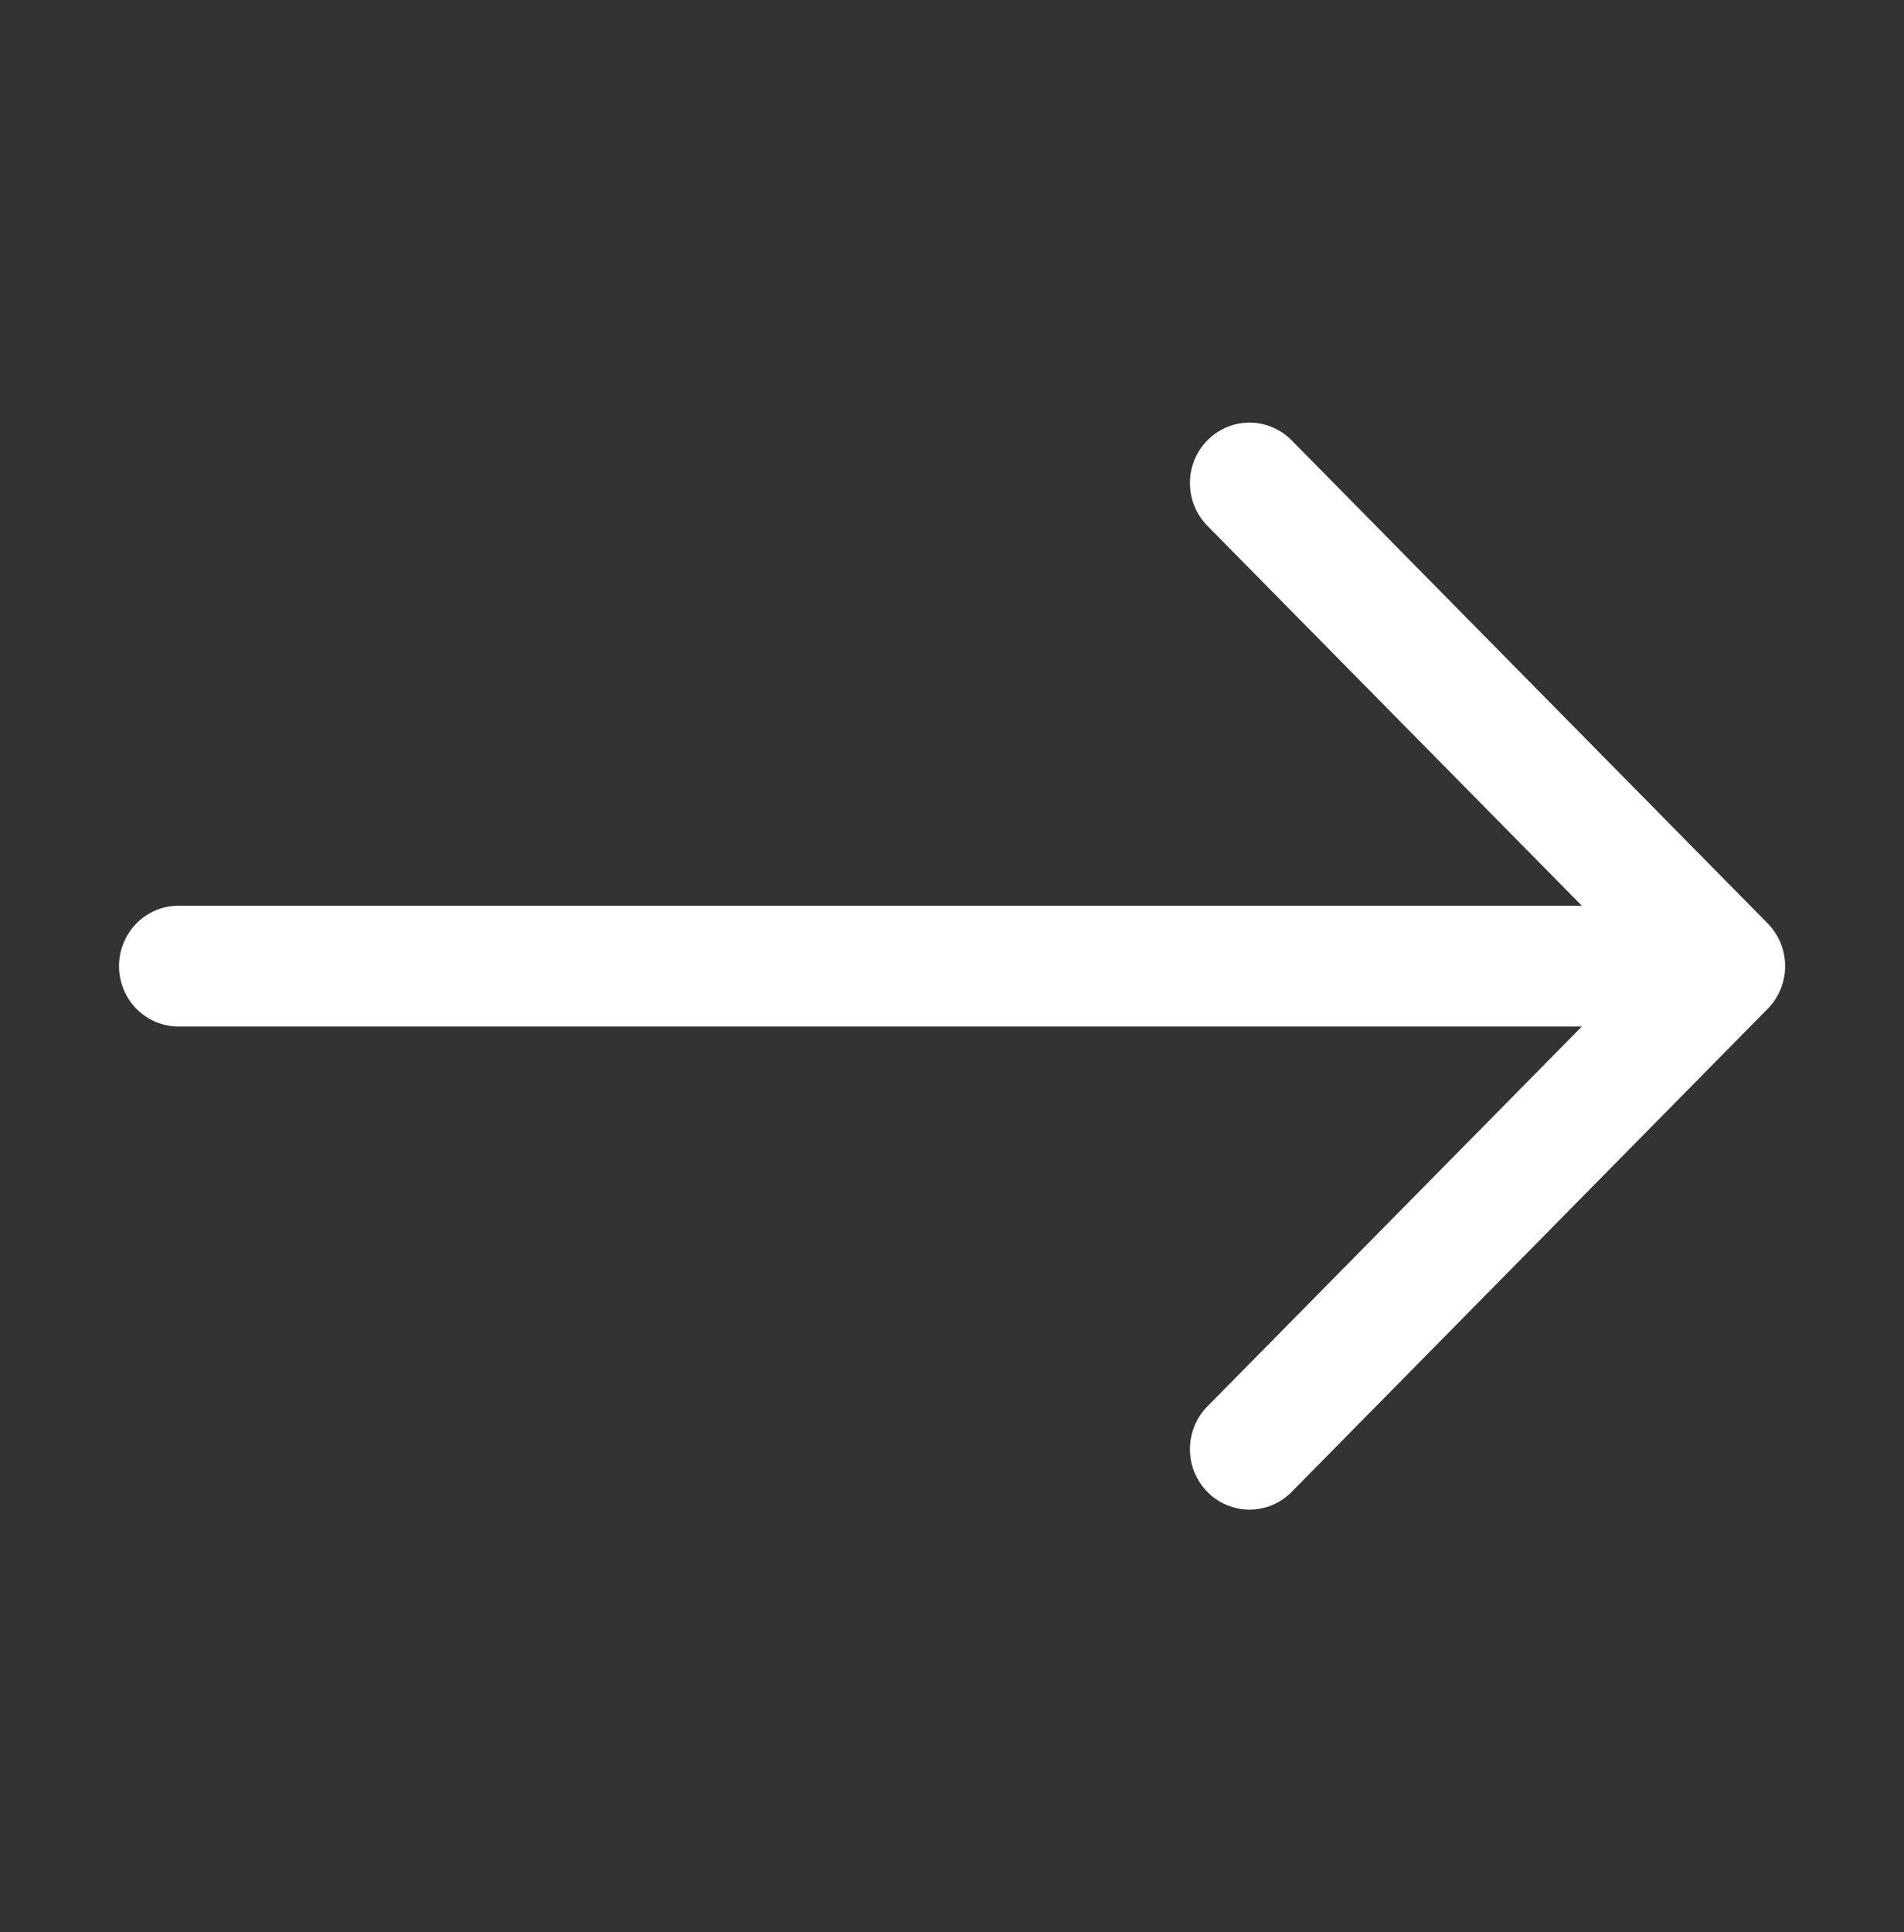 <svg width="69" height="70" viewBox="0 0 69 70" fill="none" xmlns="http://www.w3.org/2000/svg">
<rect x="0" y="0" width="69" height="70" fill="#333333" stroke="none"/>
<path fill-rule="evenodd" clip-rule="evenodd" d="M4.313 35.001C4.313 35.581 4.54 36.138 4.944 36.548C5.349 36.958 5.897 37.189 6.469 37.189L57.326 37.189L43.755 50.952C43.554 51.156 43.395 51.397 43.287 51.663C43.178 51.929 43.123 52.214 43.123 52.501C43.123 52.789 43.178 53.074 43.287 53.339C43.395 53.605 43.554 53.846 43.755 54.05C43.955 54.253 44.193 54.415 44.455 54.525C44.717 54.635 44.998 54.691 45.282 54.691C45.565 54.691 45.846 54.635 46.108 54.525C46.37 54.415 46.608 54.253 46.808 54.05L64.058 36.55C64.259 36.347 64.418 36.105 64.527 35.84C64.636 35.574 64.692 35.289 64.692 35.001C64.692 34.713 64.636 34.428 64.527 34.163C64.418 33.897 64.259 33.656 64.058 33.452L46.808 15.952C46.608 15.749 46.37 15.588 46.108 15.478C45.846 15.367 45.565 15.311 45.282 15.311C44.998 15.311 44.717 15.367 44.455 15.478C44.193 15.588 43.955 15.749 43.755 15.952C43.554 16.156 43.395 16.397 43.287 16.663C43.178 16.929 43.123 17.213 43.123 17.501C43.123 17.789 43.178 18.074 43.287 18.339C43.395 18.605 43.554 18.846 43.755 19.05L57.326 32.814L6.469 32.814C5.897 32.814 5.349 33.044 4.944 33.454C4.54 33.865 4.313 34.421 4.313 35.001Z" fill="white"/>
</svg>

